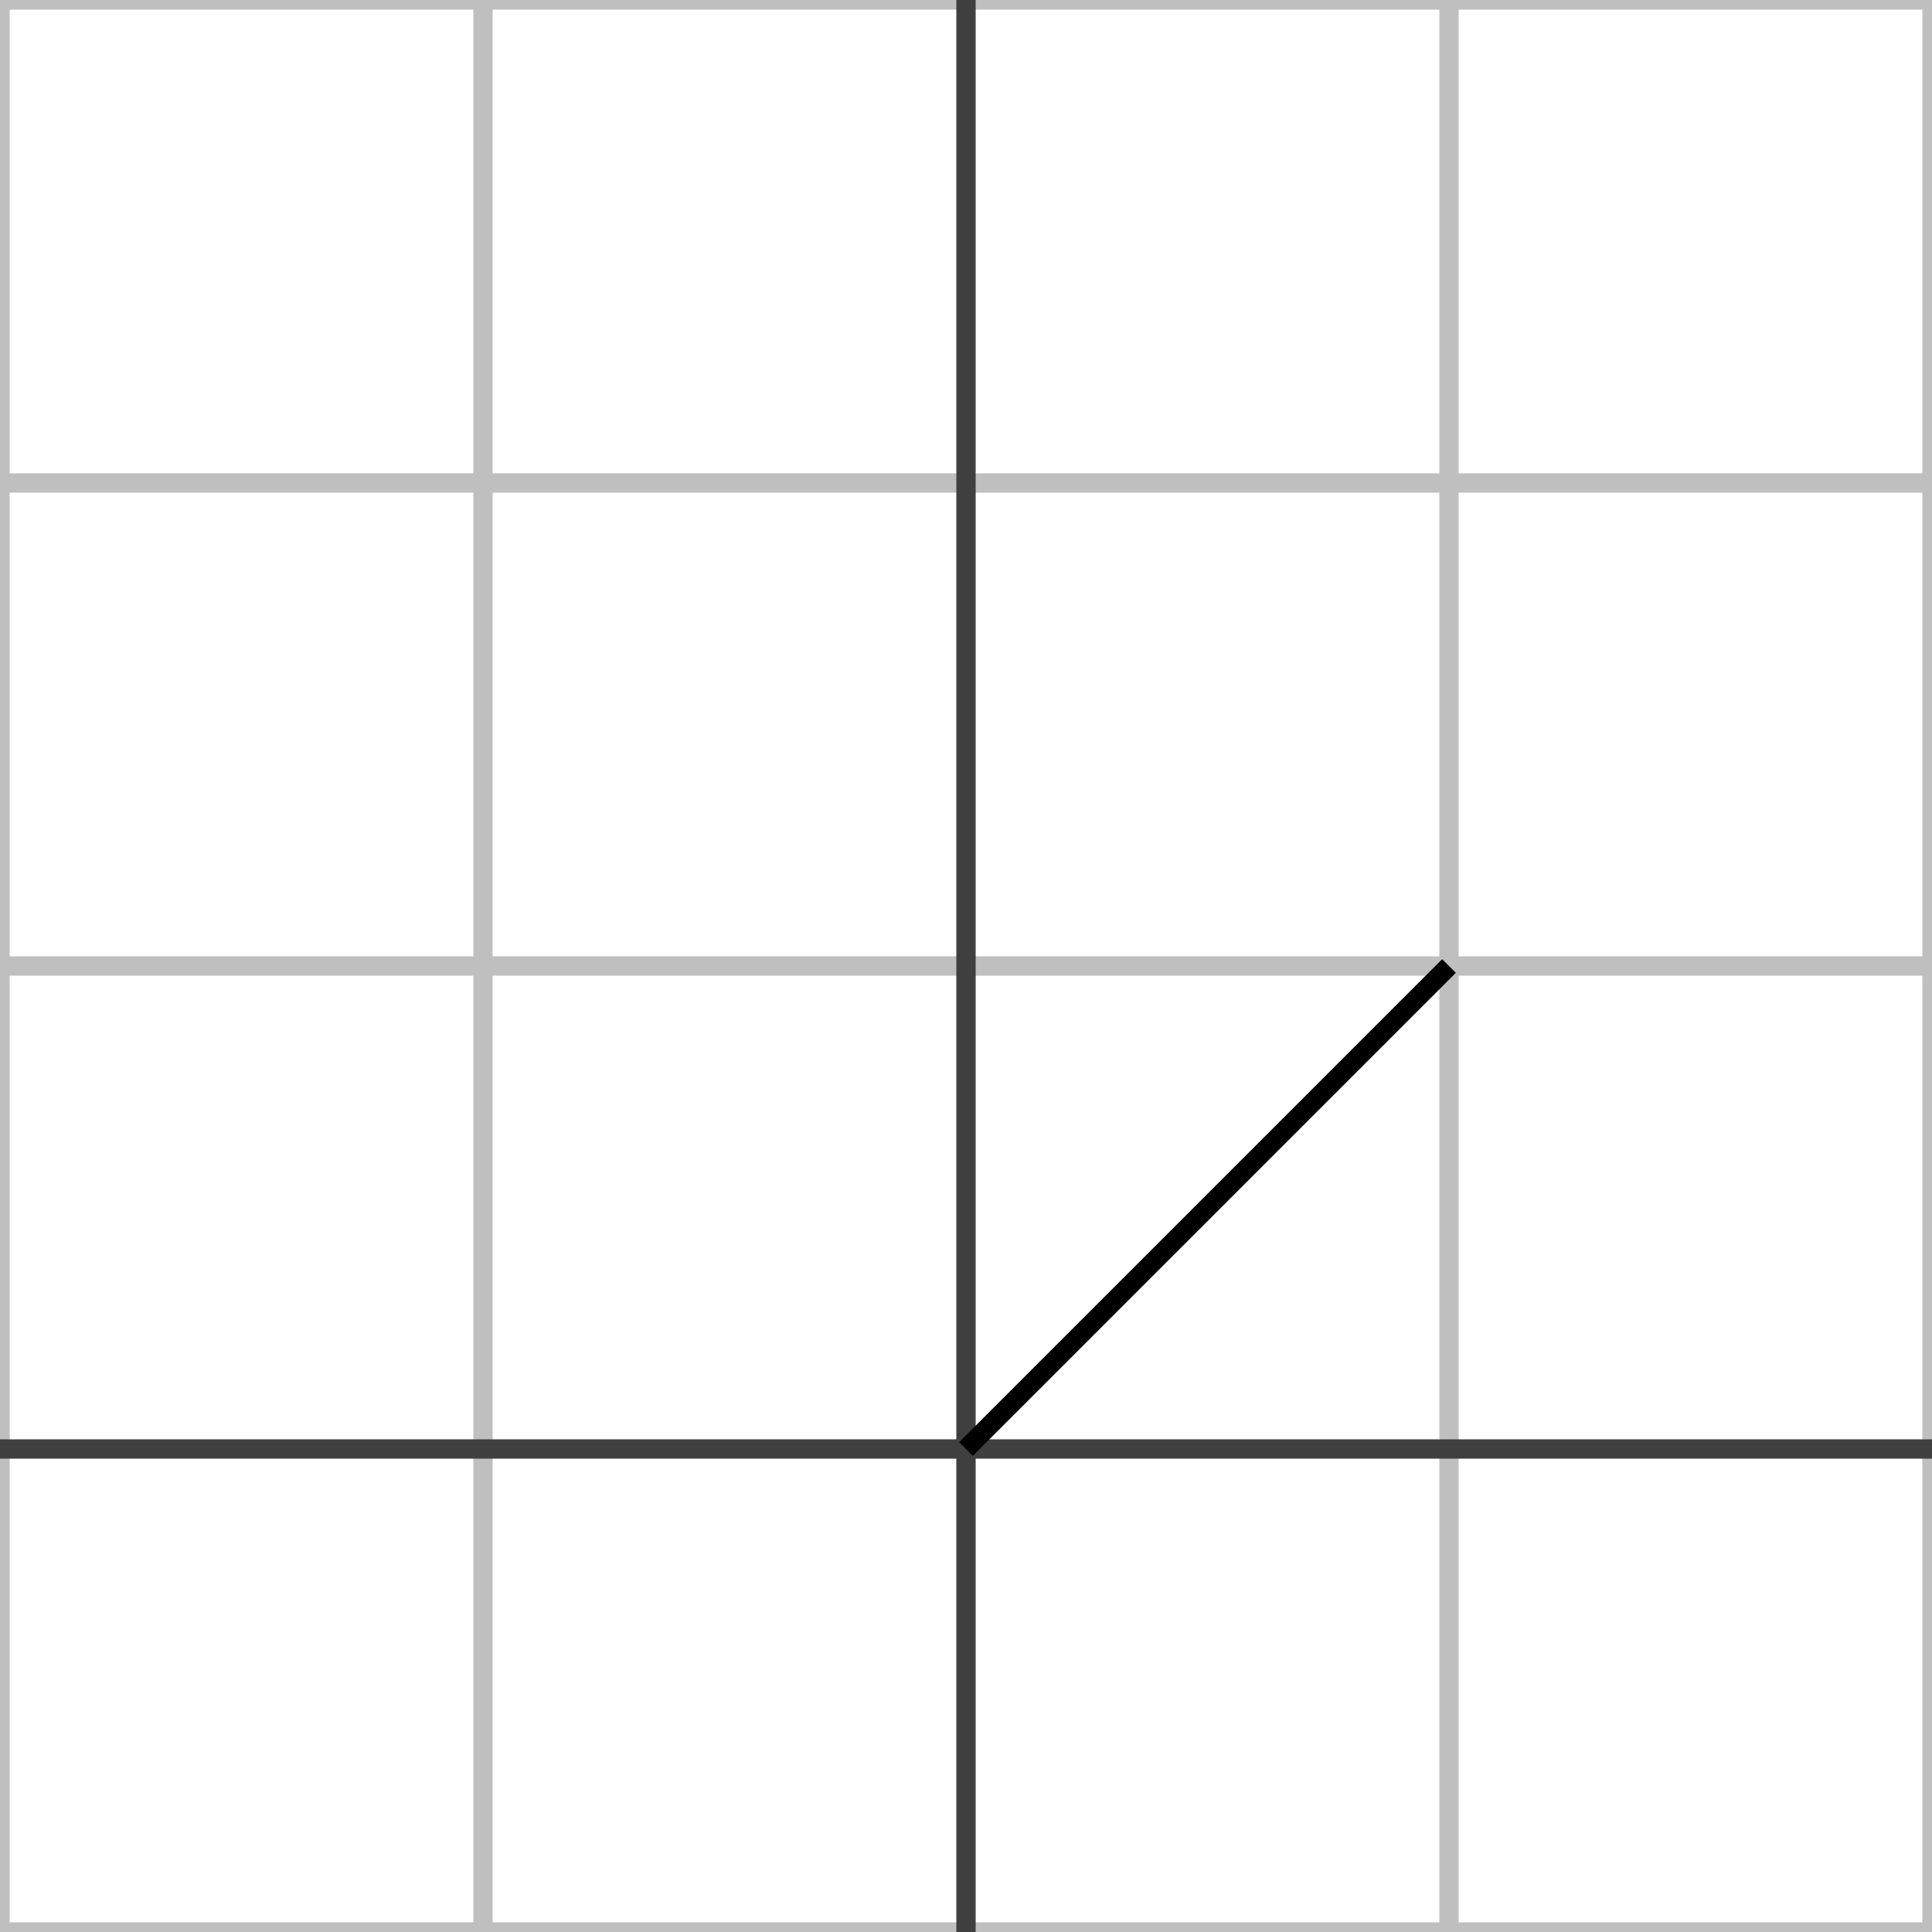 <?xml version="1.0" encoding="utf-8"?>
<!-- Created with VectorSnake https://github.com/Maarrk/vectorsnake -->

<svg xmlns="http://www.w3.org/2000/svg" width="200" height="200">
  <!-- Coordinate grid: -->
    <line x1="0.0" y1="200.0" x2="0.0" y2="0.0" style="stroke:rgb(191, 191, 191);stroke-width:2" />
    <line x1="50.0" y1="200.0" x2="50.0" y2="0.0" style="stroke:rgb(191, 191, 191);stroke-width:2" />
    <line x1="150.0" y1="200.0" x2="150.0" y2="0.0" style="stroke:rgb(191, 191, 191);stroke-width:2" />
    <line x1="200.0" y1="200.0" x2="200.0" y2="0.0" style="stroke:rgb(191, 191, 191);stroke-width:2" />
    <line x1="0.0" y1="200.0" x2="200.0" y2="200.0" style="stroke:rgb(191, 191, 191);stroke-width:2" />
    <line x1="0.0" y1="100.0" x2="200.0" y2="100.0" style="stroke:rgb(191, 191, 191);stroke-width:2" />
    <line x1="0.0" y1="50.0" x2="200.0" y2="50.0" style="stroke:rgb(191, 191, 191);stroke-width:2" />
    <line x1="0.0" y1="0.0" x2="200.0" y2="0.0" style="stroke:rgb(191, 191, 191);stroke-width:2" />
    <line x1="100.0" y1="200.0" x2="100.0" y2="0.0" style="stroke:rgb(63, 63, 63);stroke-width:2" />
    <line x1="0.0" y1="150.0" x2="200.0" y2="150.0" style="stroke:rgb(63, 63, 63);stroke-width:2" />

  <line x1="100.0" y1="150.0" x2="150.0" y2="100.0" style="stroke:rgb(0, 0, 0);stroke-width:2" />
</svg>
